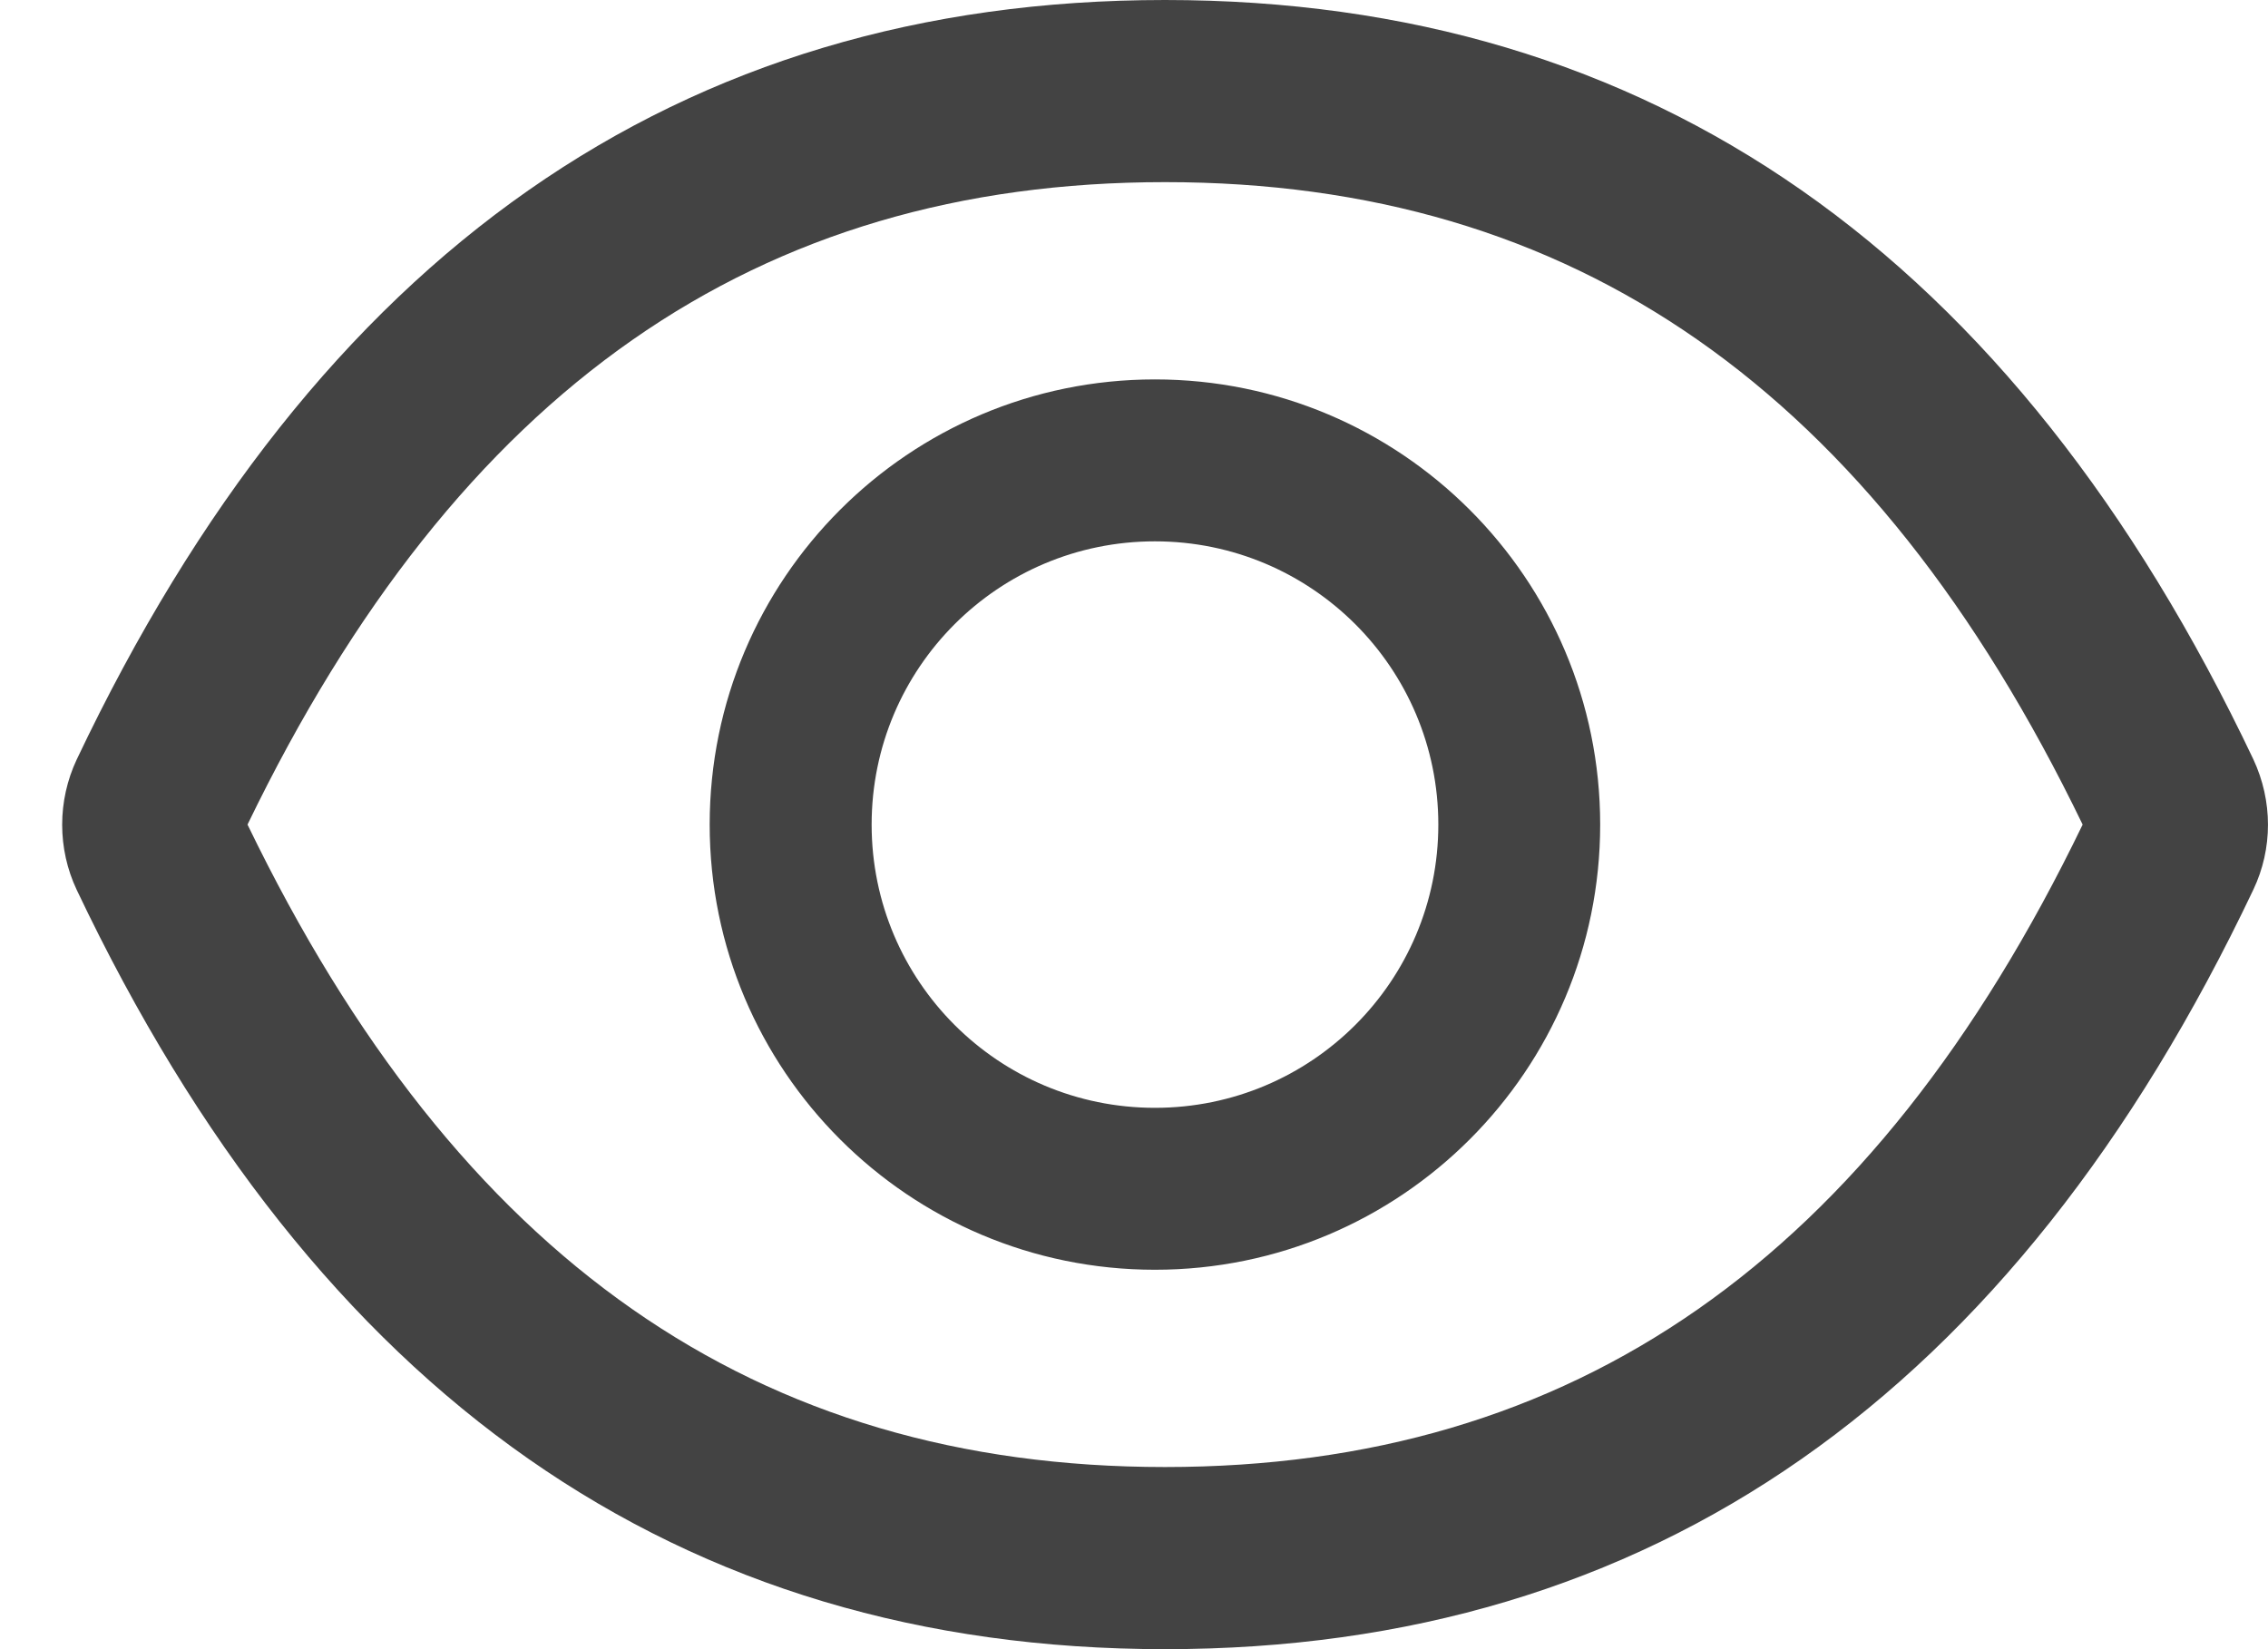 <svg width="22" height="16" viewBox="0 0 22 16" fill="none" xmlns="http://www.w3.org/2000/svg">
<path d="M21.858 7.367C19.532 2.466 16.015 0 11.301 0C6.585 0 3.071 2.466 0.744 7.369C0.651 7.567 0.603 7.783 0.603 8.001C0.603 8.22 0.651 8.436 0.744 8.633C3.071 13.534 6.587 16 11.301 16C16.018 16 19.532 13.534 21.858 8.631C22.047 8.233 22.047 7.772 21.858 7.367ZM11.301 14.233C7.343 14.233 4.445 12.226 2.401 8C4.445 3.774 7.343 1.767 11.301 1.767C15.26 1.767 18.158 3.774 20.202 8C18.16 12.226 15.262 14.233 11.301 14.233ZM11.203 3.681C8.818 3.681 6.884 5.615 6.884 8C6.884 10.385 8.818 12.319 11.203 12.319C13.588 12.319 15.522 10.385 15.522 8C15.522 5.615 13.588 3.681 11.203 3.681ZM11.203 10.748C9.684 10.748 8.455 9.519 8.455 8C8.455 6.481 9.684 5.252 11.203 5.252C12.722 5.252 13.952 6.481 13.952 8C13.952 9.519 12.722 10.748 11.203 10.748Z" fill="#434343"/>
</svg>

